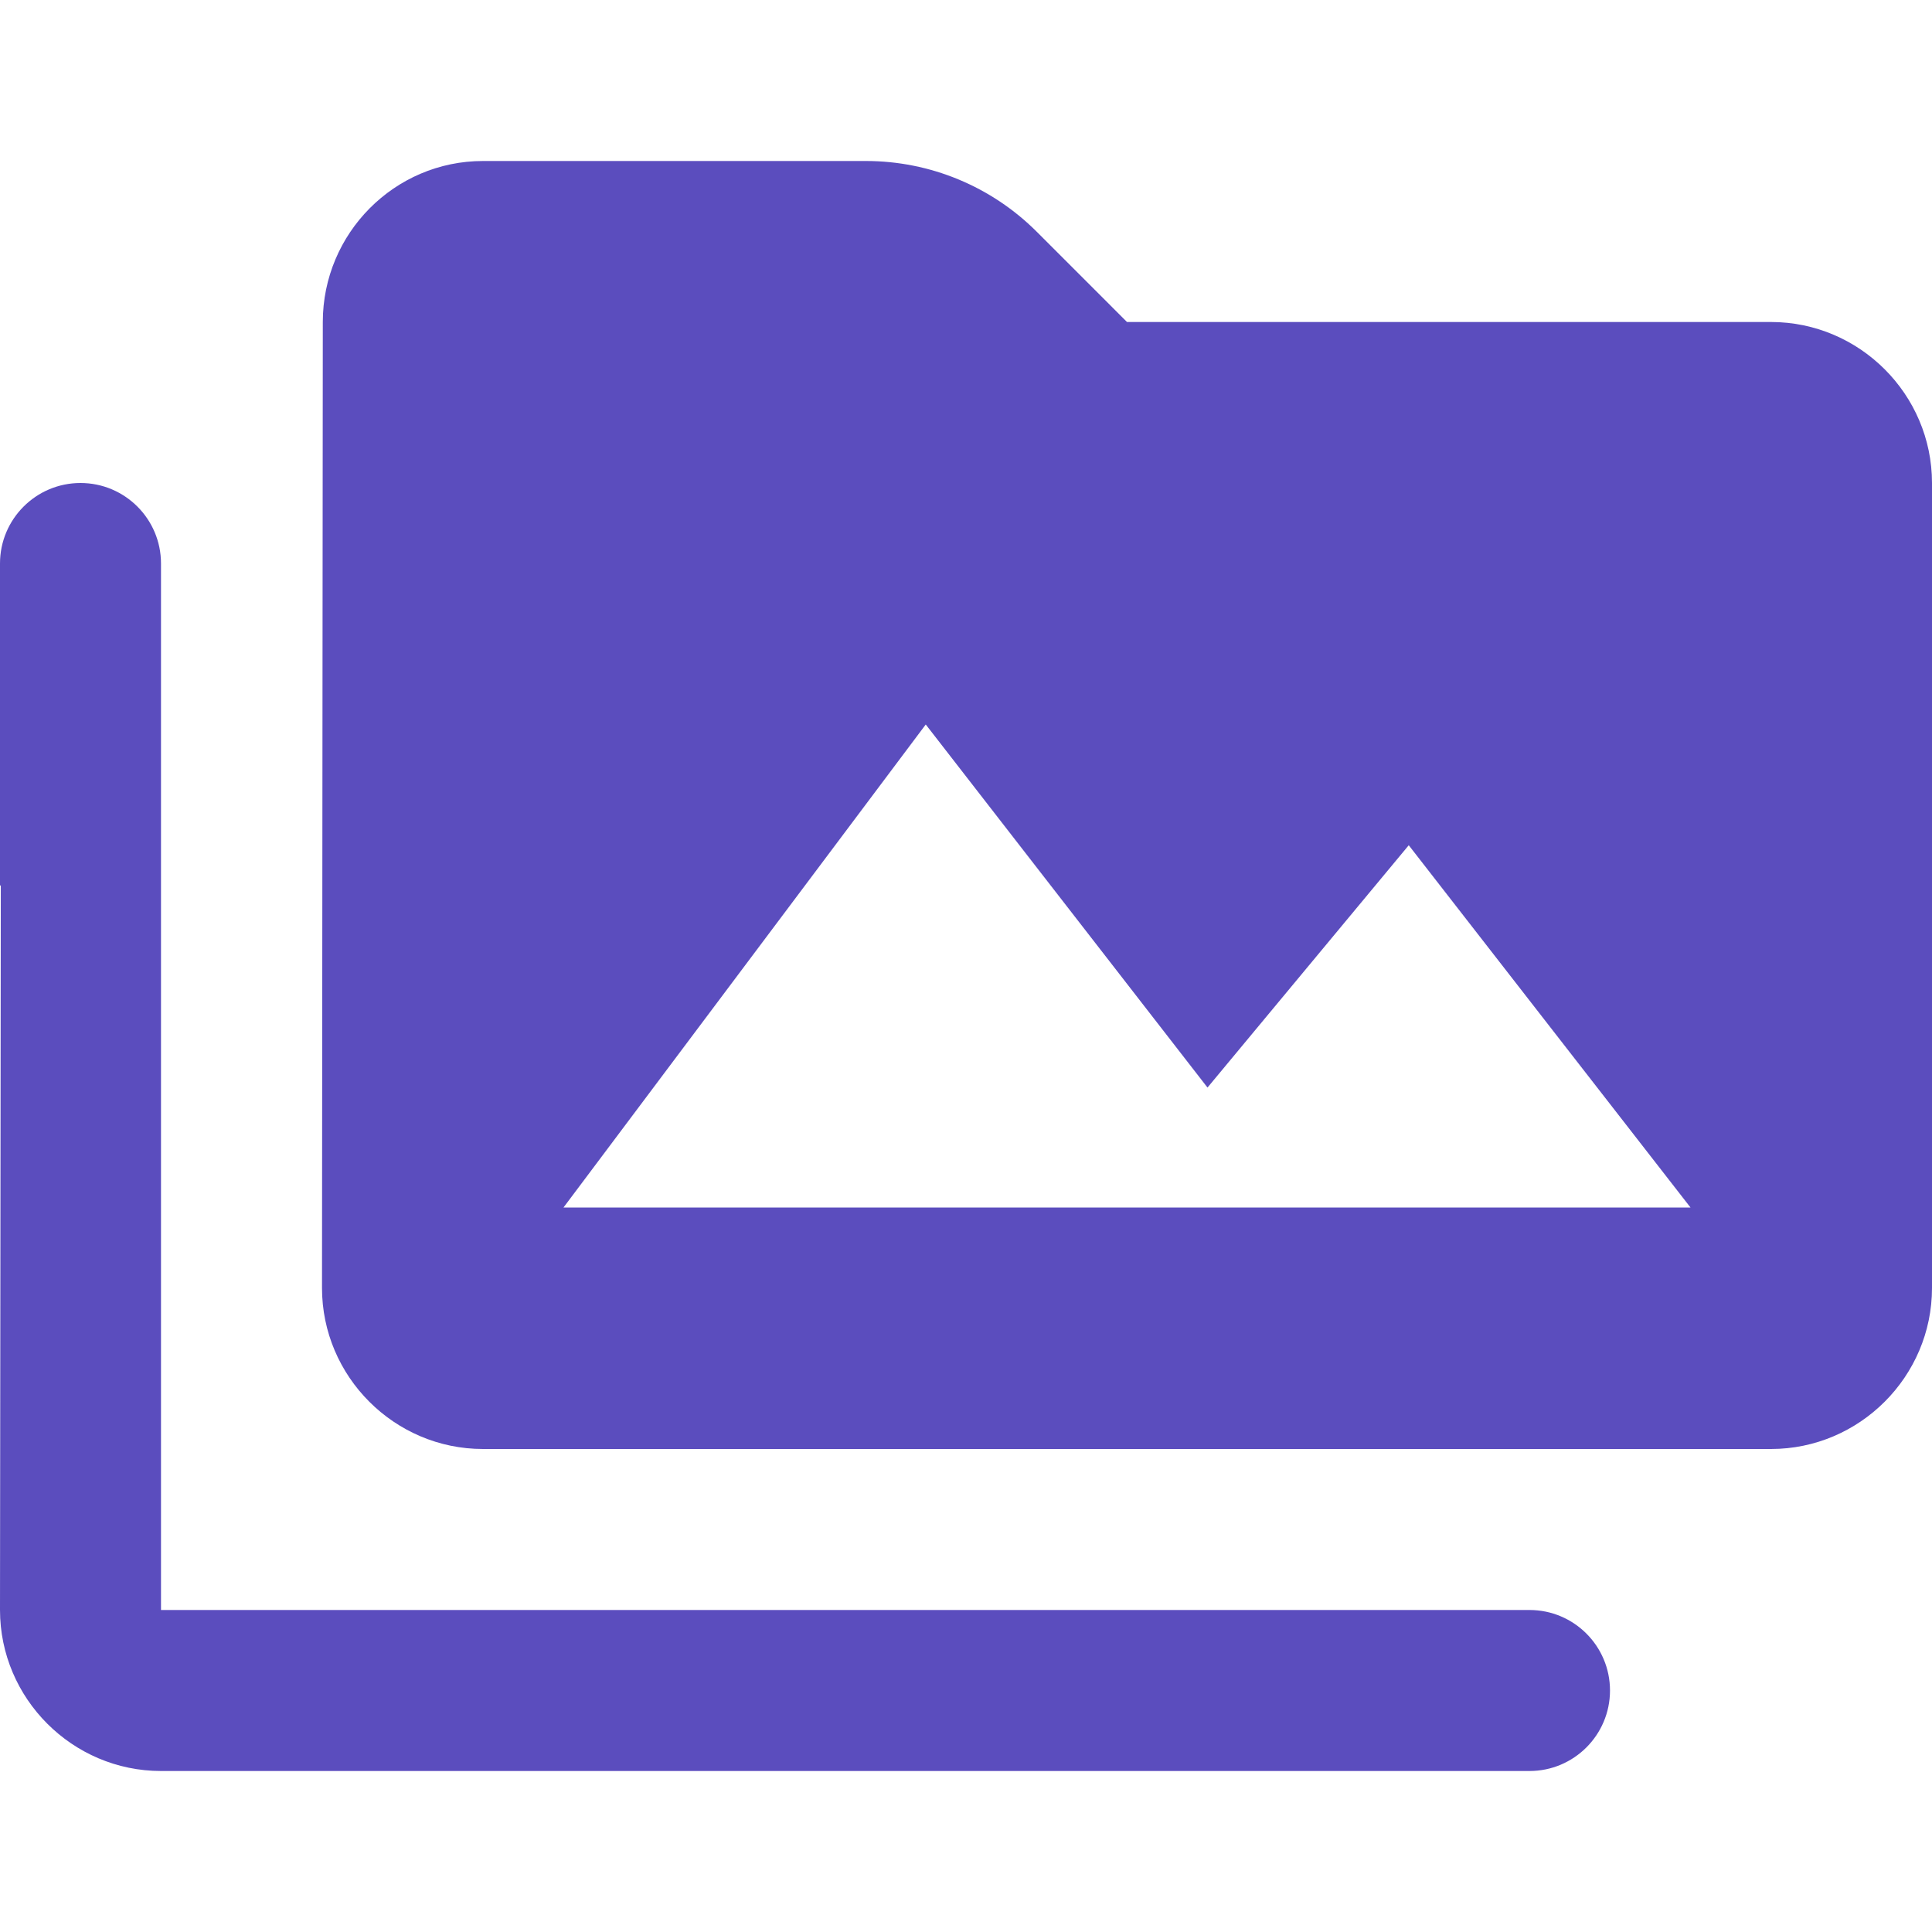 <svg width="24" height="24" viewBox="0 0 24 24" fill="none" xmlns="http://www.w3.org/2000/svg">
<path d="M2 7C2 6.448 1.552 6 1 6C0.448 6 0 6.448 0 7V11H0.01L0 20C0 21.1 0.9 22 2 22H19C19.552 22 20 21.552 20 21C20 20.448 19.552 20 19 20H2V7ZM22 4H14L12.879 2.879C12.316 2.316 11.553 2 10.757 2H6C4.9 2 4.01 2.9 4.01 4L4 16C4 17.1 4.9 18 6 18H22C23.1 18 24 17.1 24 16V6C24 4.9 23.1 4 22 4ZM7 15L11.5 9L15 13.51L17.5 10.5L21 15H7Z" fill="#5B4DBE"/>
</svg>
